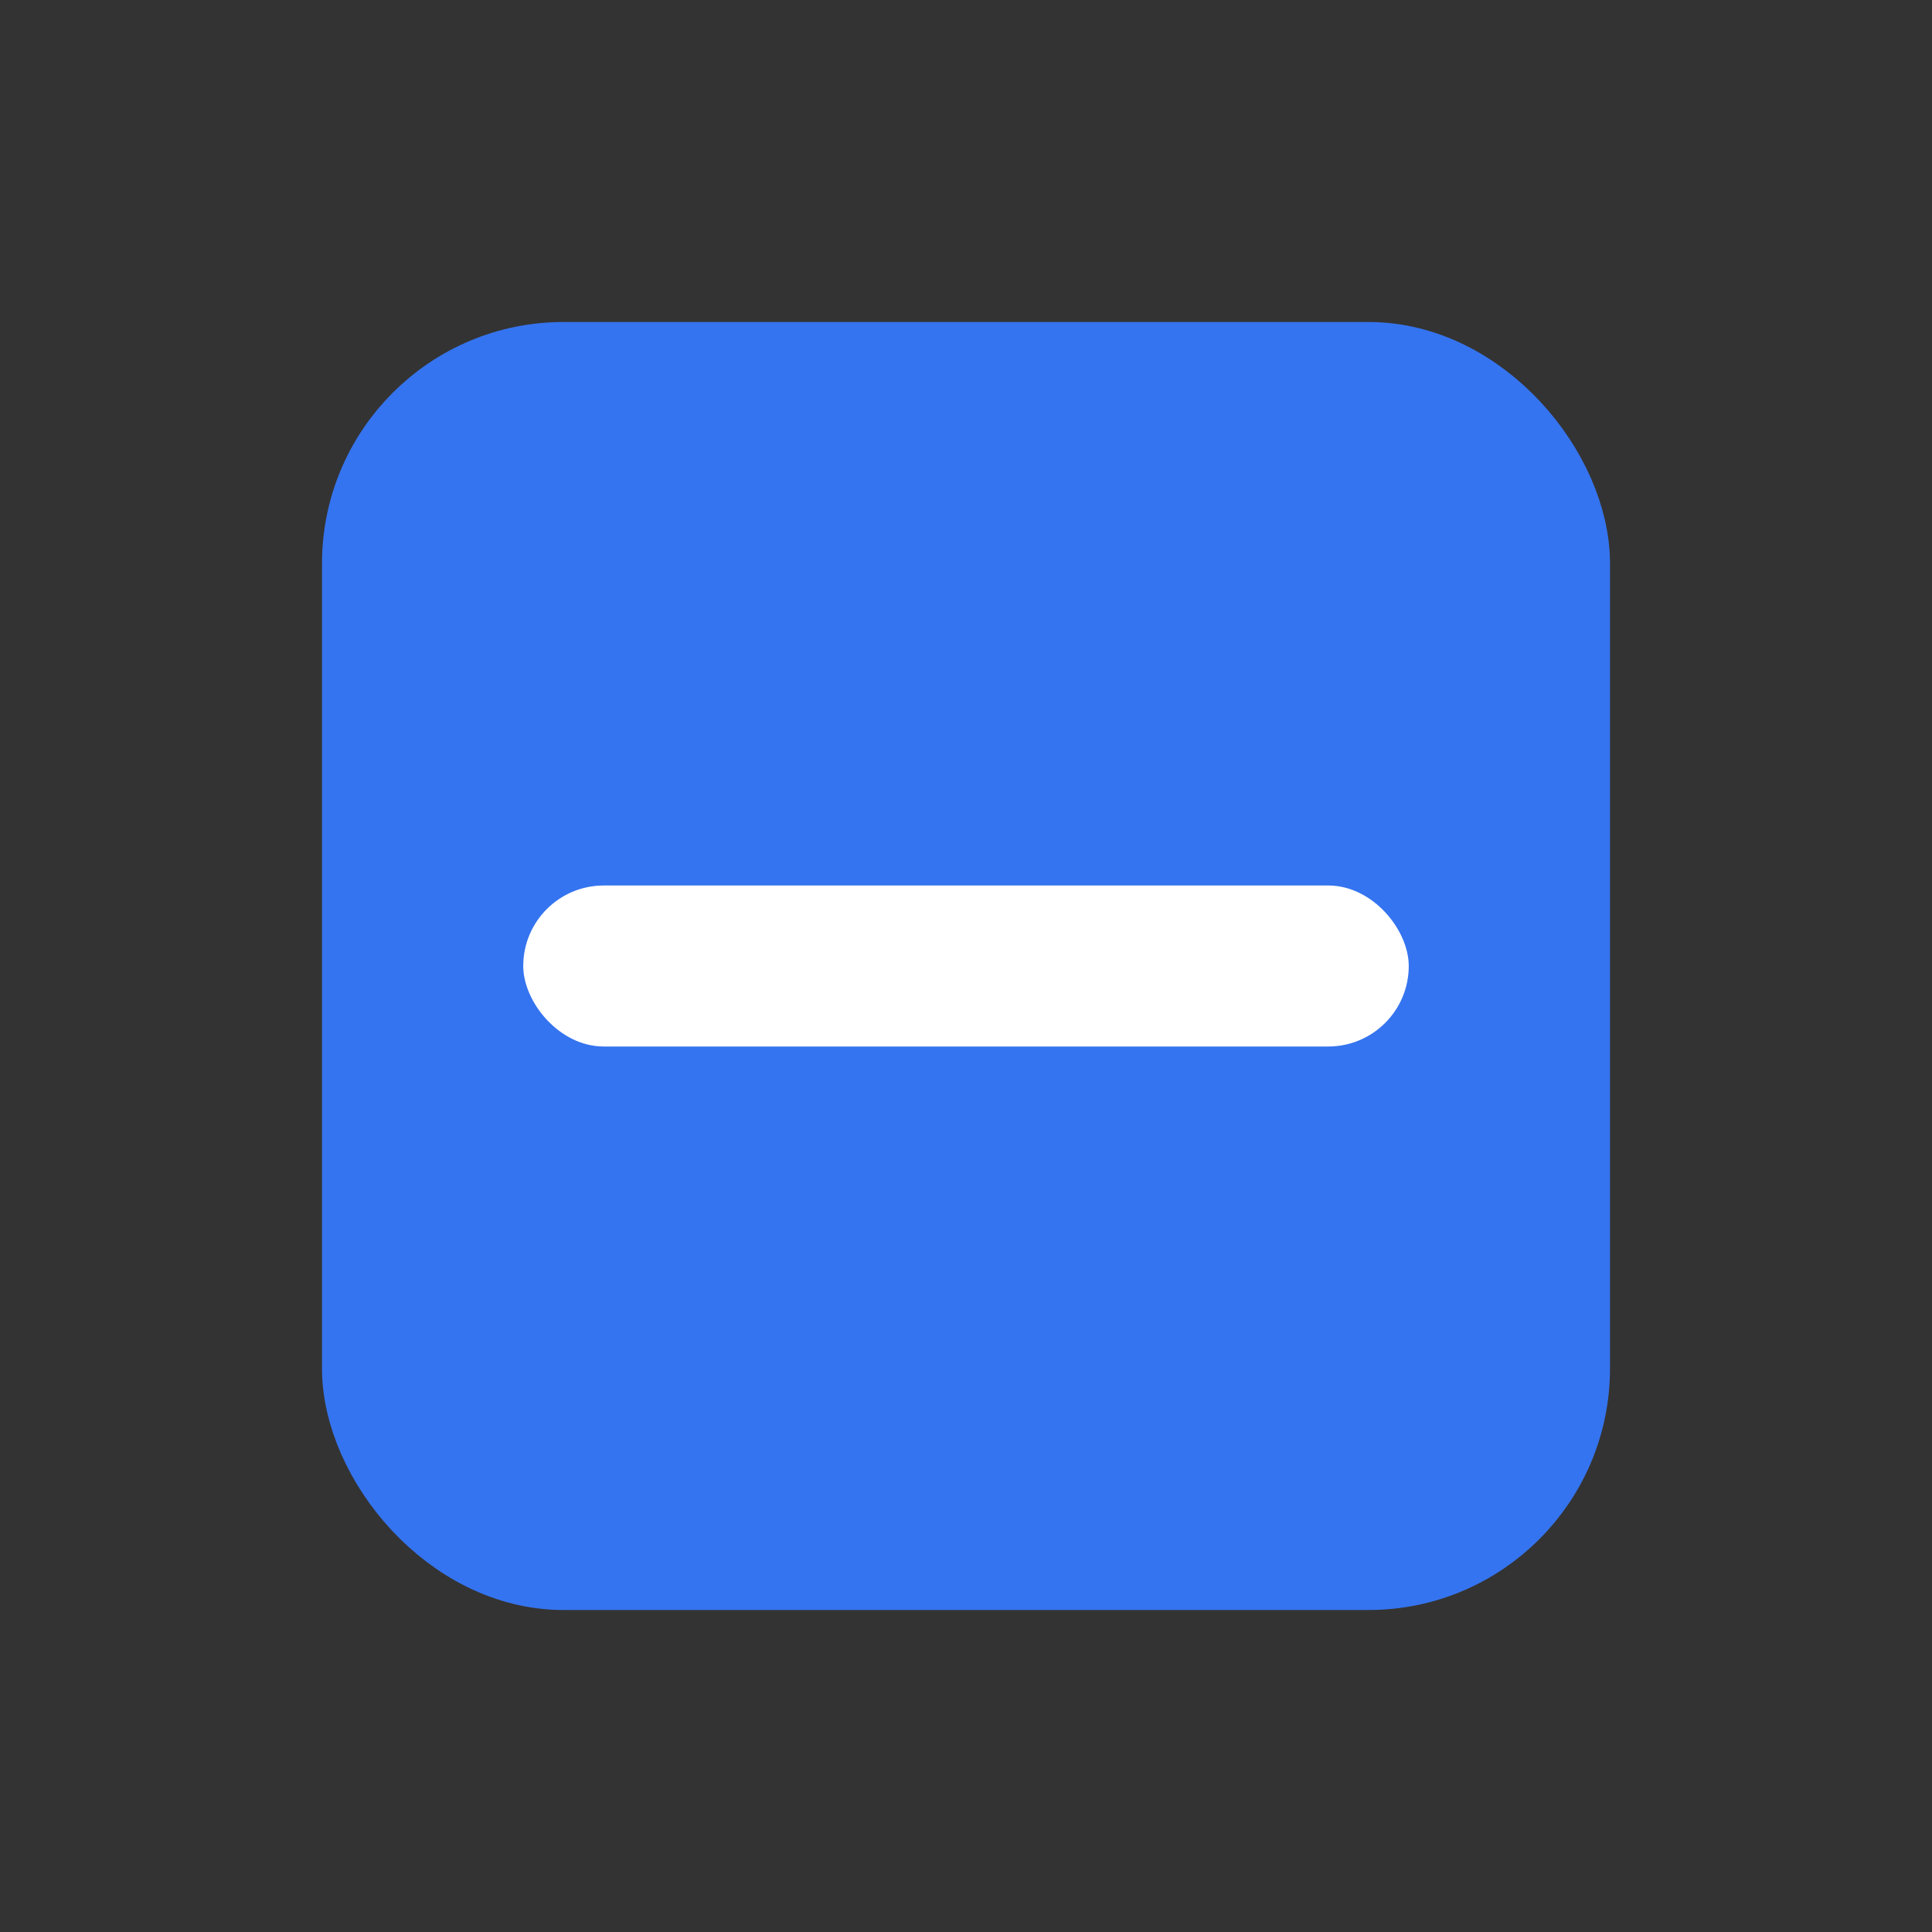 <svg width="24" height="24" viewBox="0 0 24 24" fill="none" xmlns="http://www.w3.org/2000/svg">
<rect x="0" y="0" width="24" height="24" fill="#333333" stroke="none"/>
<rect id="Checkbox.Background.Selected_Checkbox.Border.Selected" x="4.5" y="4.5" width="15" height="15" rx="2.5" fill="#3574F0" stroke="#3574F0"/>
<rect id="Checkbox.Foreground.Selected" x="6.5" y="11" width="11" height="2" rx="1" fill="white"/>
</svg>
